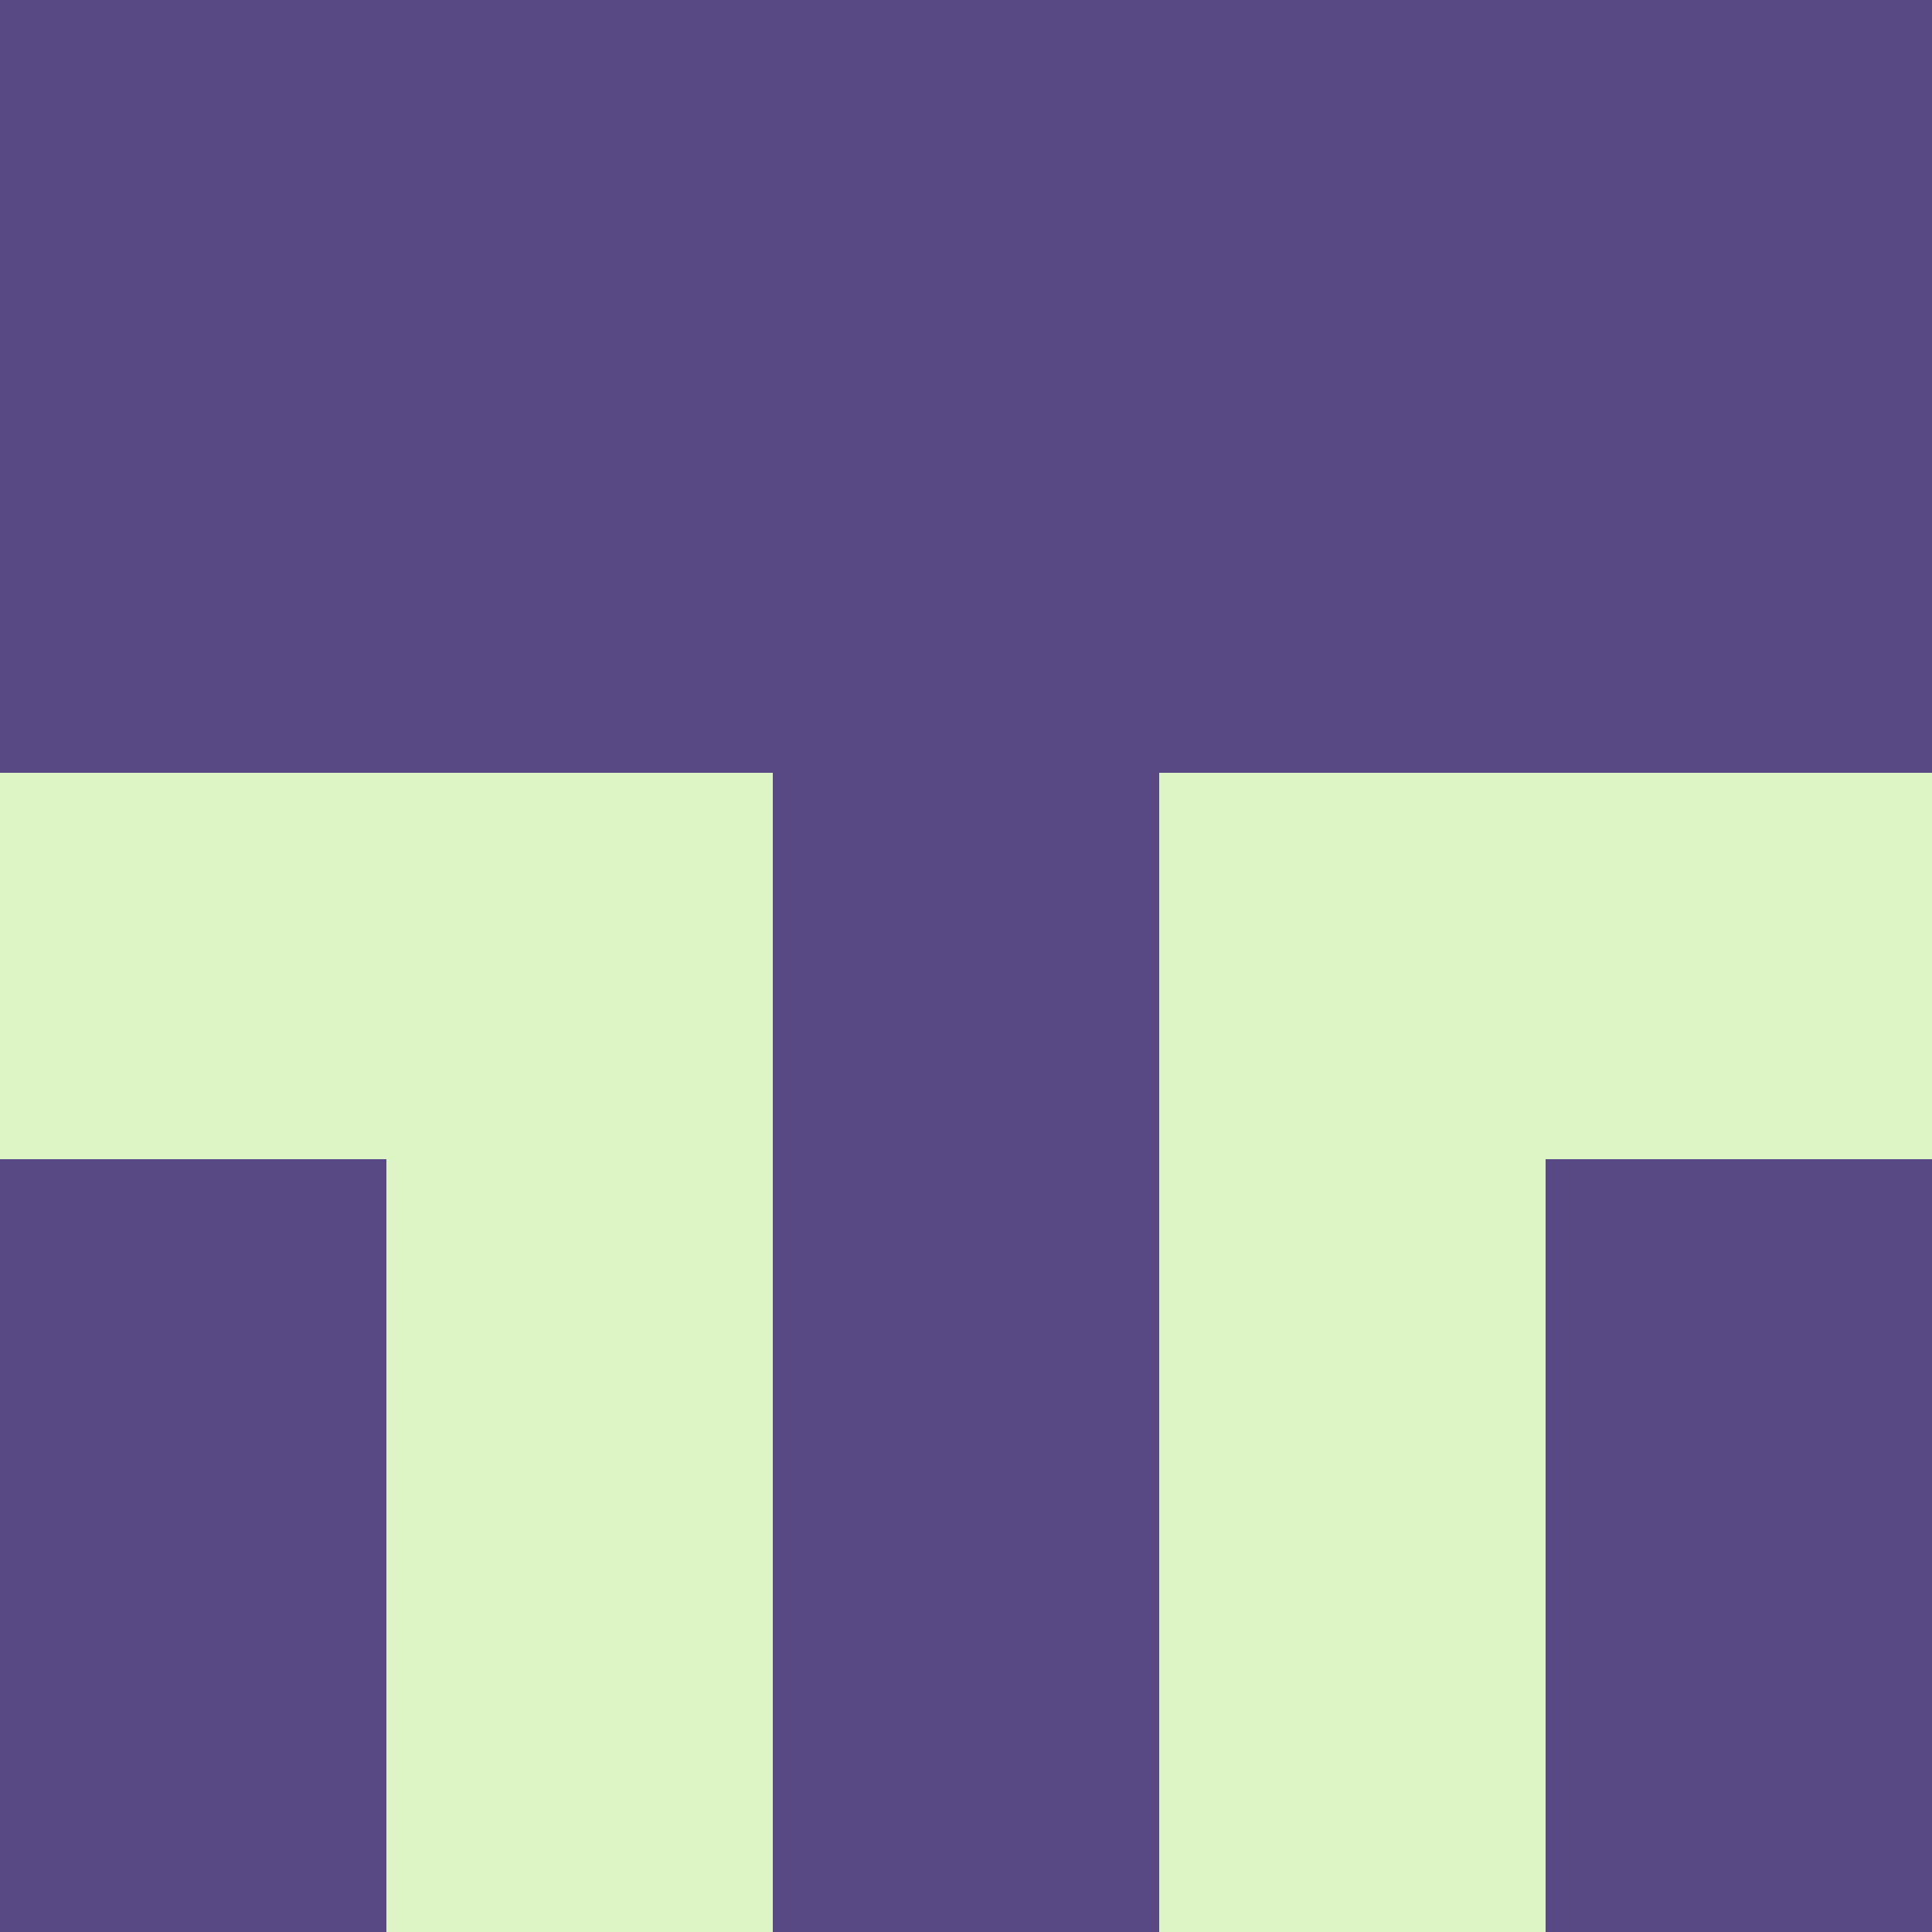 <?xml version="1.0" encoding="utf-8"?>
<!DOCTYPE svg PUBLIC "-//W3C//DTD SVG 20010904//EN"
        "http://www.w3.org/TR/2001/REC-SVG-20010904/DTD/svg10.dtd">

<svg width="400" height="400" viewBox="0 0 5 5"
    xmlns="http://www.w3.org/2000/svg"
    xmlns:xlink="http://www.w3.org/1999/xlink">
            <rect x="0" y="0" width="5" height="5" fill="#808080" stroke="none"/>
            <rect x="0" y="0" width="1" height="1" fill="#584883" />
        <rect x="0" y="1" width="1" height="1" fill="#584883" />
        <rect x="0" y="2" width="1" height="1" fill="#DDF4C5" />
        <rect x="0" y="3" width="1" height="1" fill="#584883" />
        <rect x="0" y="4" width="1" height="1" fill="#584883" />
                <rect x="1" y="0" width="1" height="1" fill="#584883" />
        <rect x="1" y="1" width="1" height="1" fill="#584883" />
        <rect x="1" y="2" width="1" height="1" fill="#DDF4C5" />
        <rect x="1" y="3" width="1" height="1" fill="#DDF4C5" />
        <rect x="1" y="4" width="1" height="1" fill="#DDF4C5" />
                <rect x="2" y="0" width="1" height="1" fill="#584883" />
        <rect x="2" y="1" width="1" height="1" fill="#584883" />
        <rect x="2" y="2" width="1" height="1" fill="#584883" />
        <rect x="2" y="3" width="1" height="1" fill="#584883" />
        <rect x="2" y="4" width="1" height="1" fill="#584883" />
                <rect x="3" y="0" width="1" height="1" fill="#584883" />
        <rect x="3" y="1" width="1" height="1" fill="#584883" />
        <rect x="3" y="2" width="1" height="1" fill="#DDF4C5" />
        <rect x="3" y="3" width="1" height="1" fill="#DDF4C5" />
        <rect x="3" y="4" width="1" height="1" fill="#DDF4C5" />
                <rect x="4" y="0" width="1" height="1" fill="#584883" />
        <rect x="4" y="1" width="1" height="1" fill="#584883" />
        <rect x="4" y="2" width="1" height="1" fill="#DDF4C5" />
        <rect x="4" y="3" width="1" height="1" fill="#584883" />
        <rect x="4" y="4" width="1" height="1" fill="#584883" />
        
</svg>


